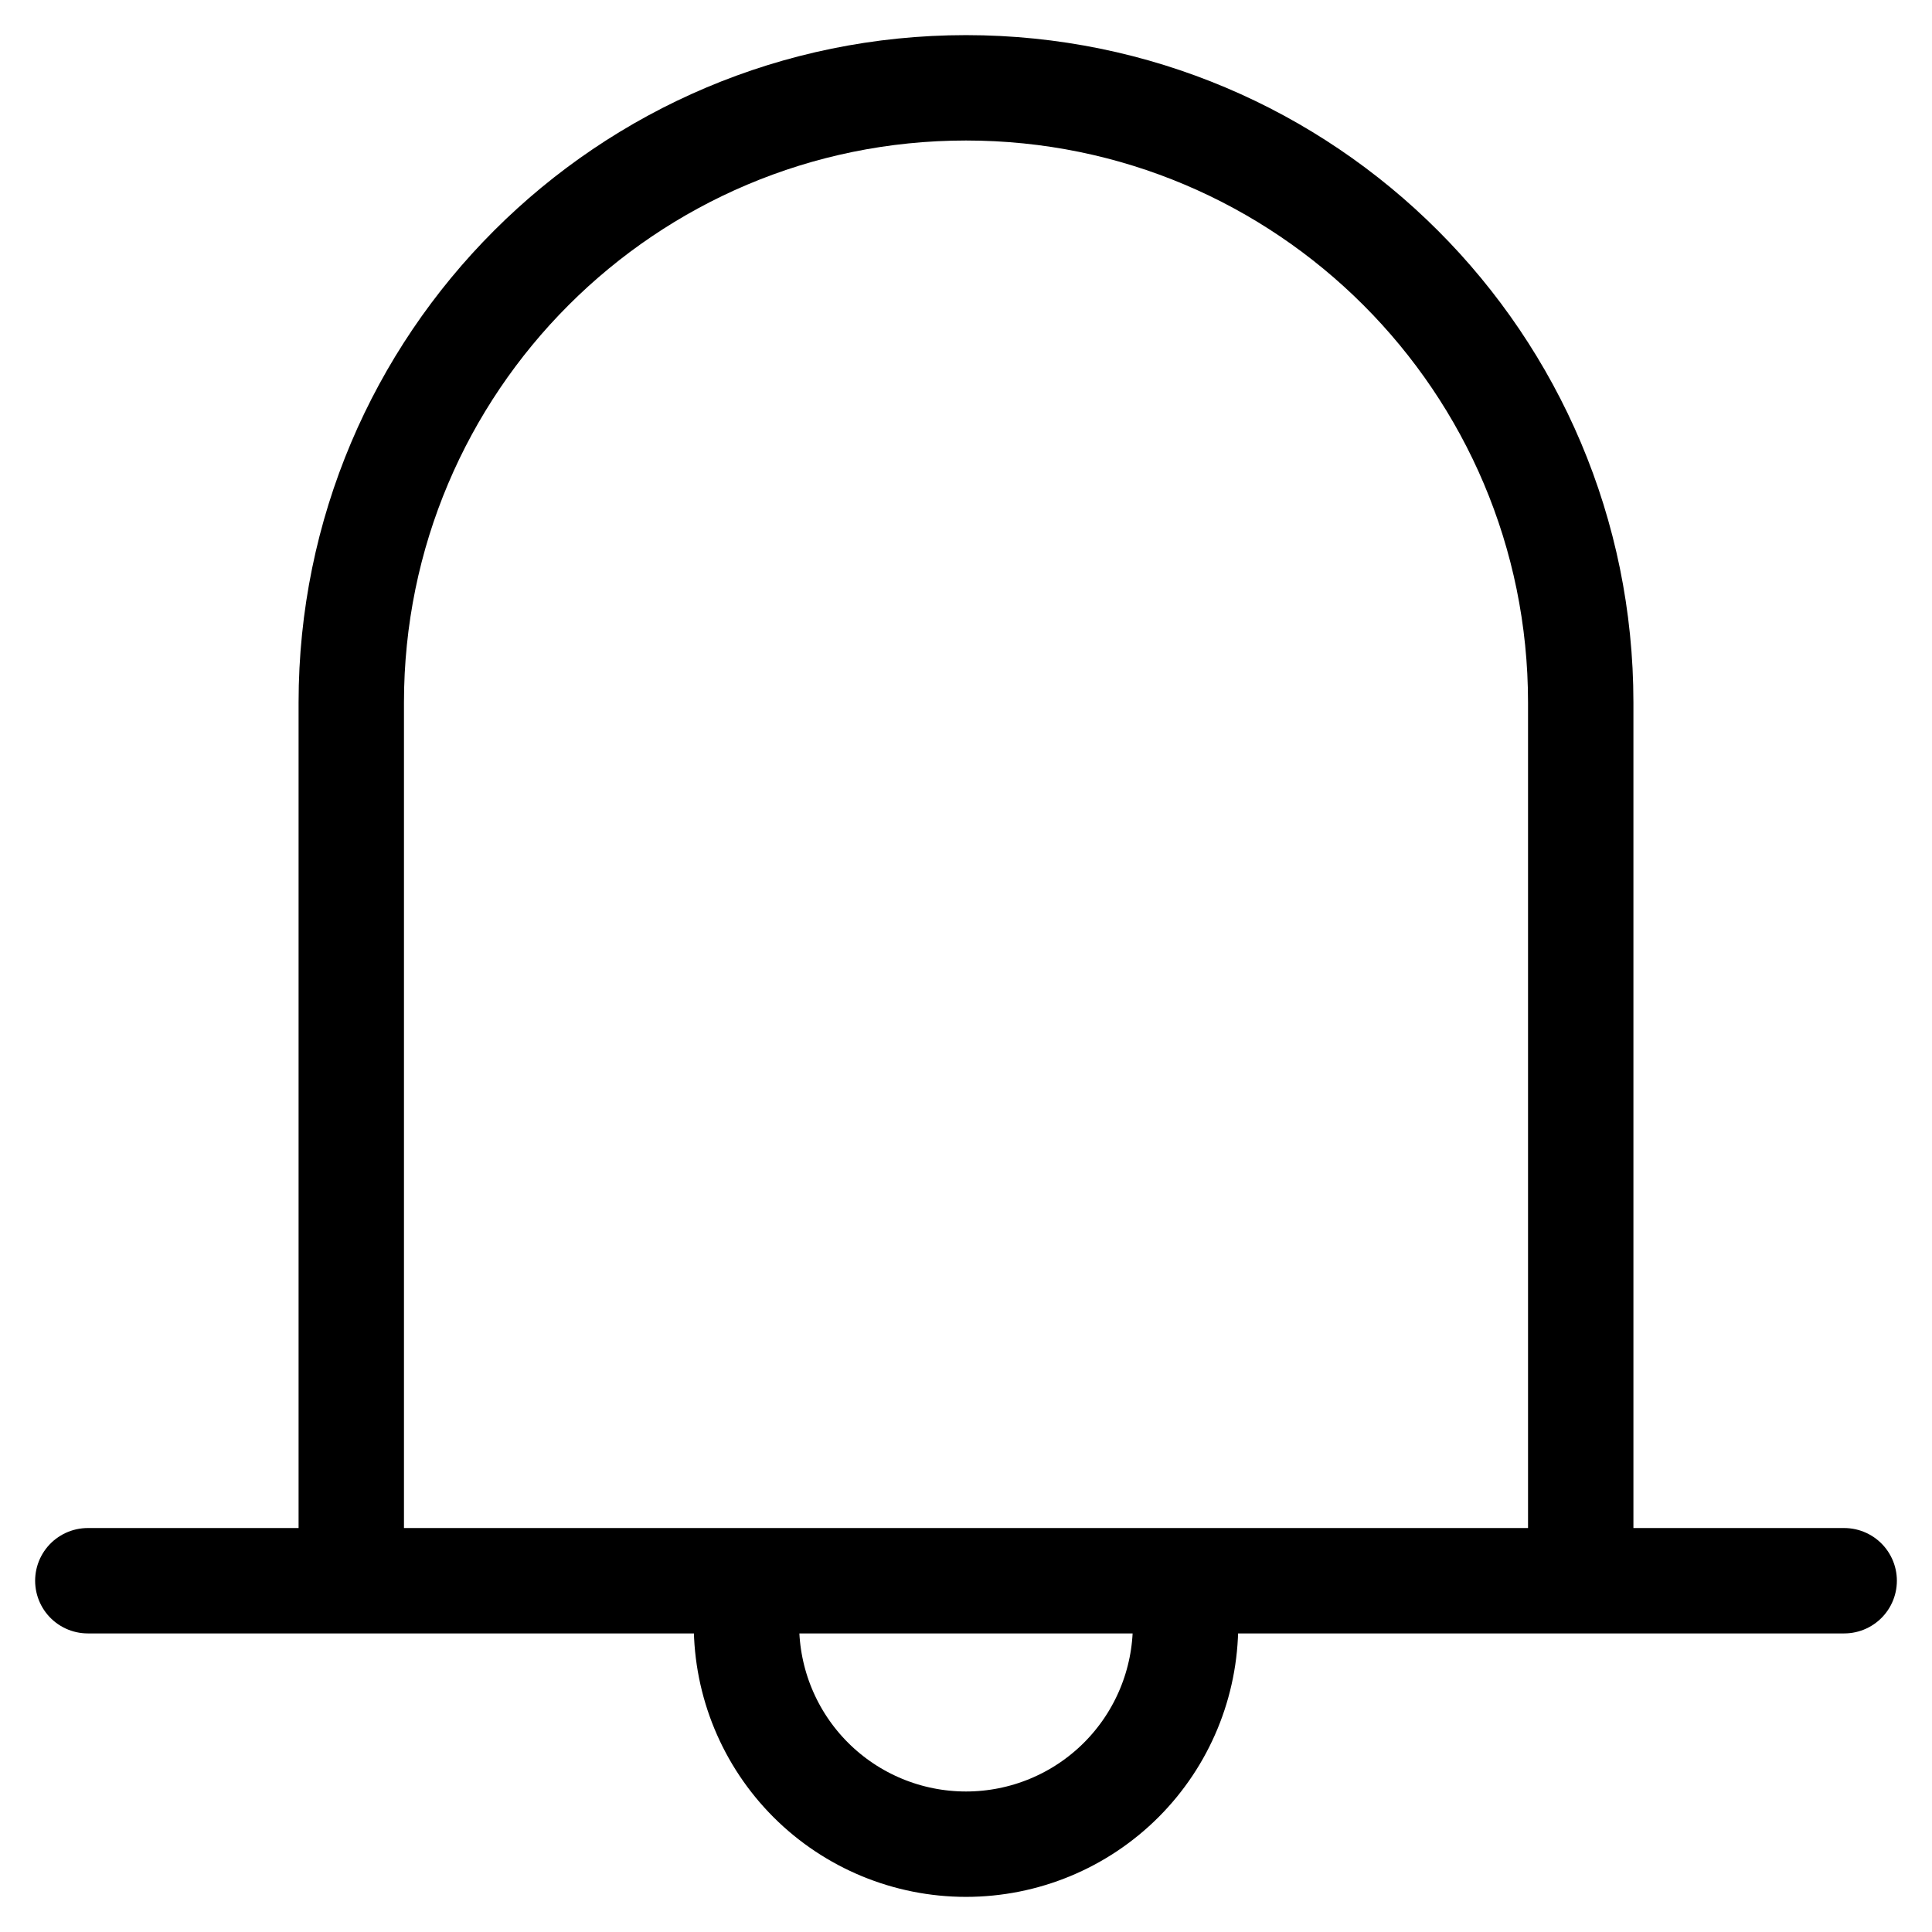 <svg width="22" height="22" viewBox="0 0 22 22" fill="none" xmlns="http://www.w3.org/2000/svg">
<path d="M4 18V8C4 4.134 7.134 1 11 1C14.866 1 18 4.134 18 8V18M1 18H21M11 21C11.663 21 12.299 20.737 12.768 20.268C13.237 19.799 13.5 19.163 13.5 18.5V18H8.5V18.5C8.5 19.163 8.763 19.799 9.232 20.268C9.701 20.737 10.337 21 11 21Z" stroke="black" stroke-width="1.2" stroke-linecap="round" stroke-linejoin="round"/>
</svg>
